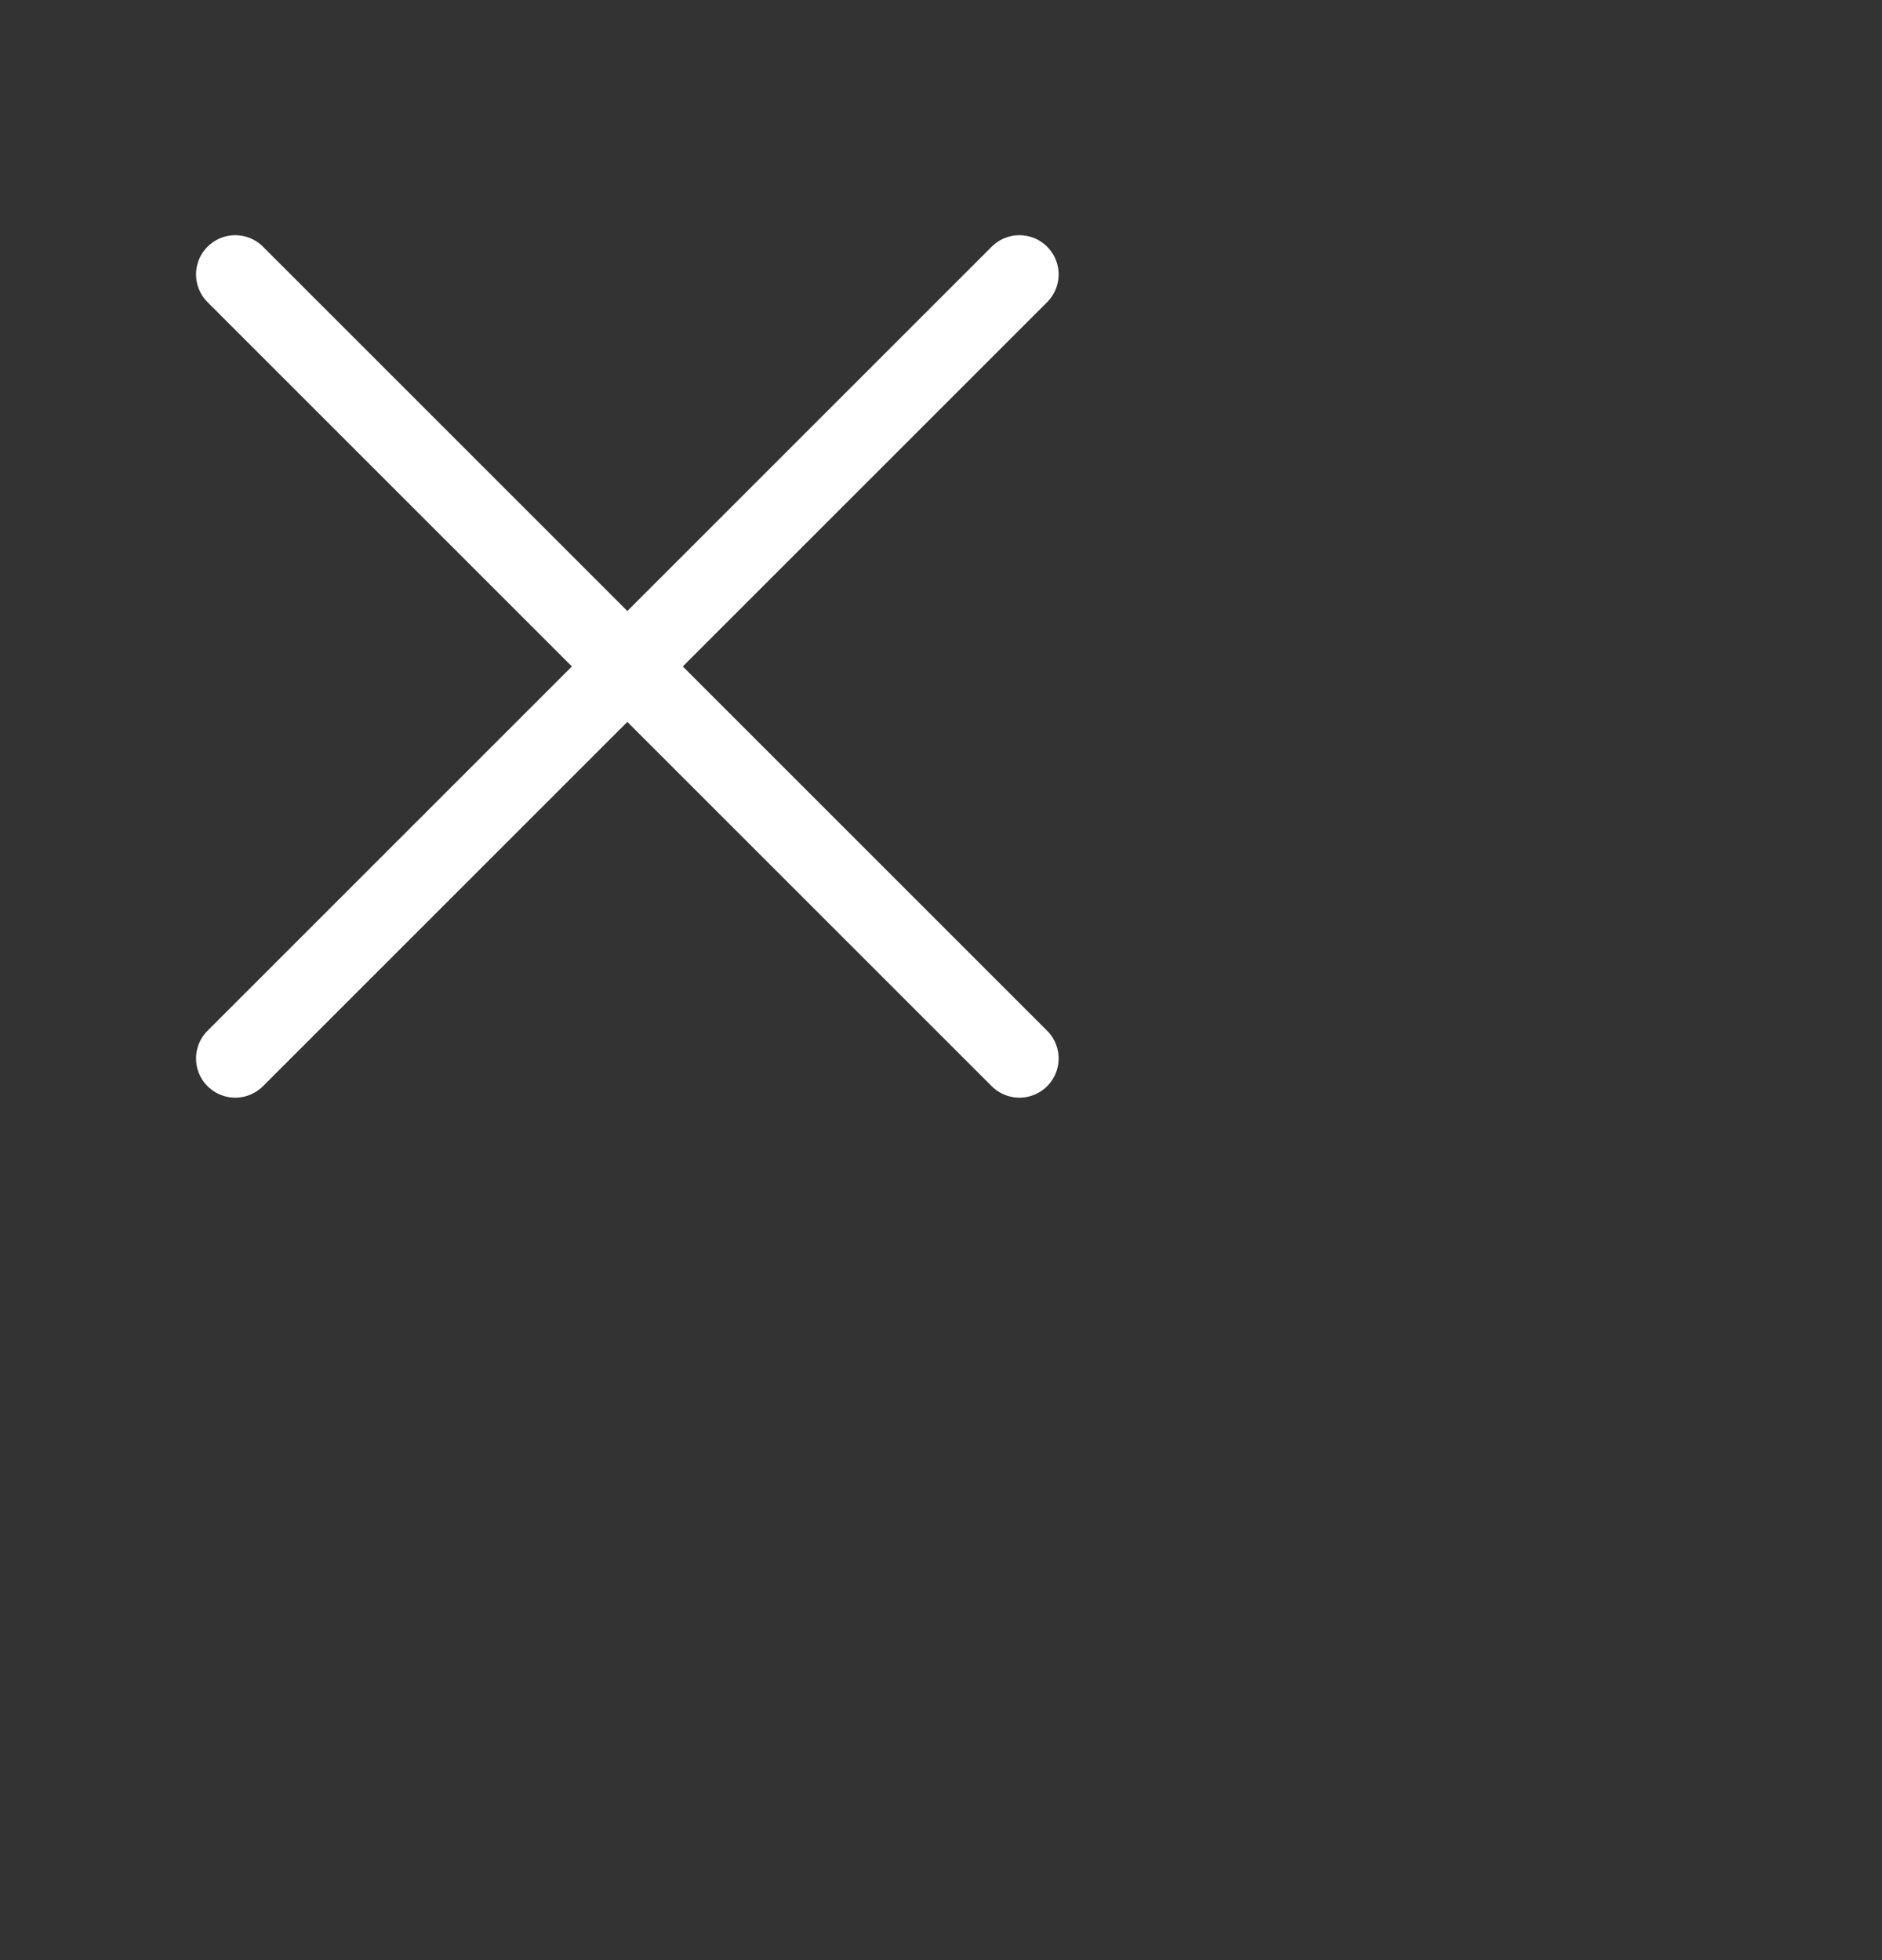 <svg width="24" height="25" viewBox="0 0 24 25" fill="none" xmlns="http://www.w3.org/2000/svg">
<rect x="0" y="0" width="24" height="25" fill="#333333" stroke="none"/>
<path d="M13 3.5L3 13.5M13 13.5L3 3.5" stroke="white" stroke-linecap="round"/>
</svg>
